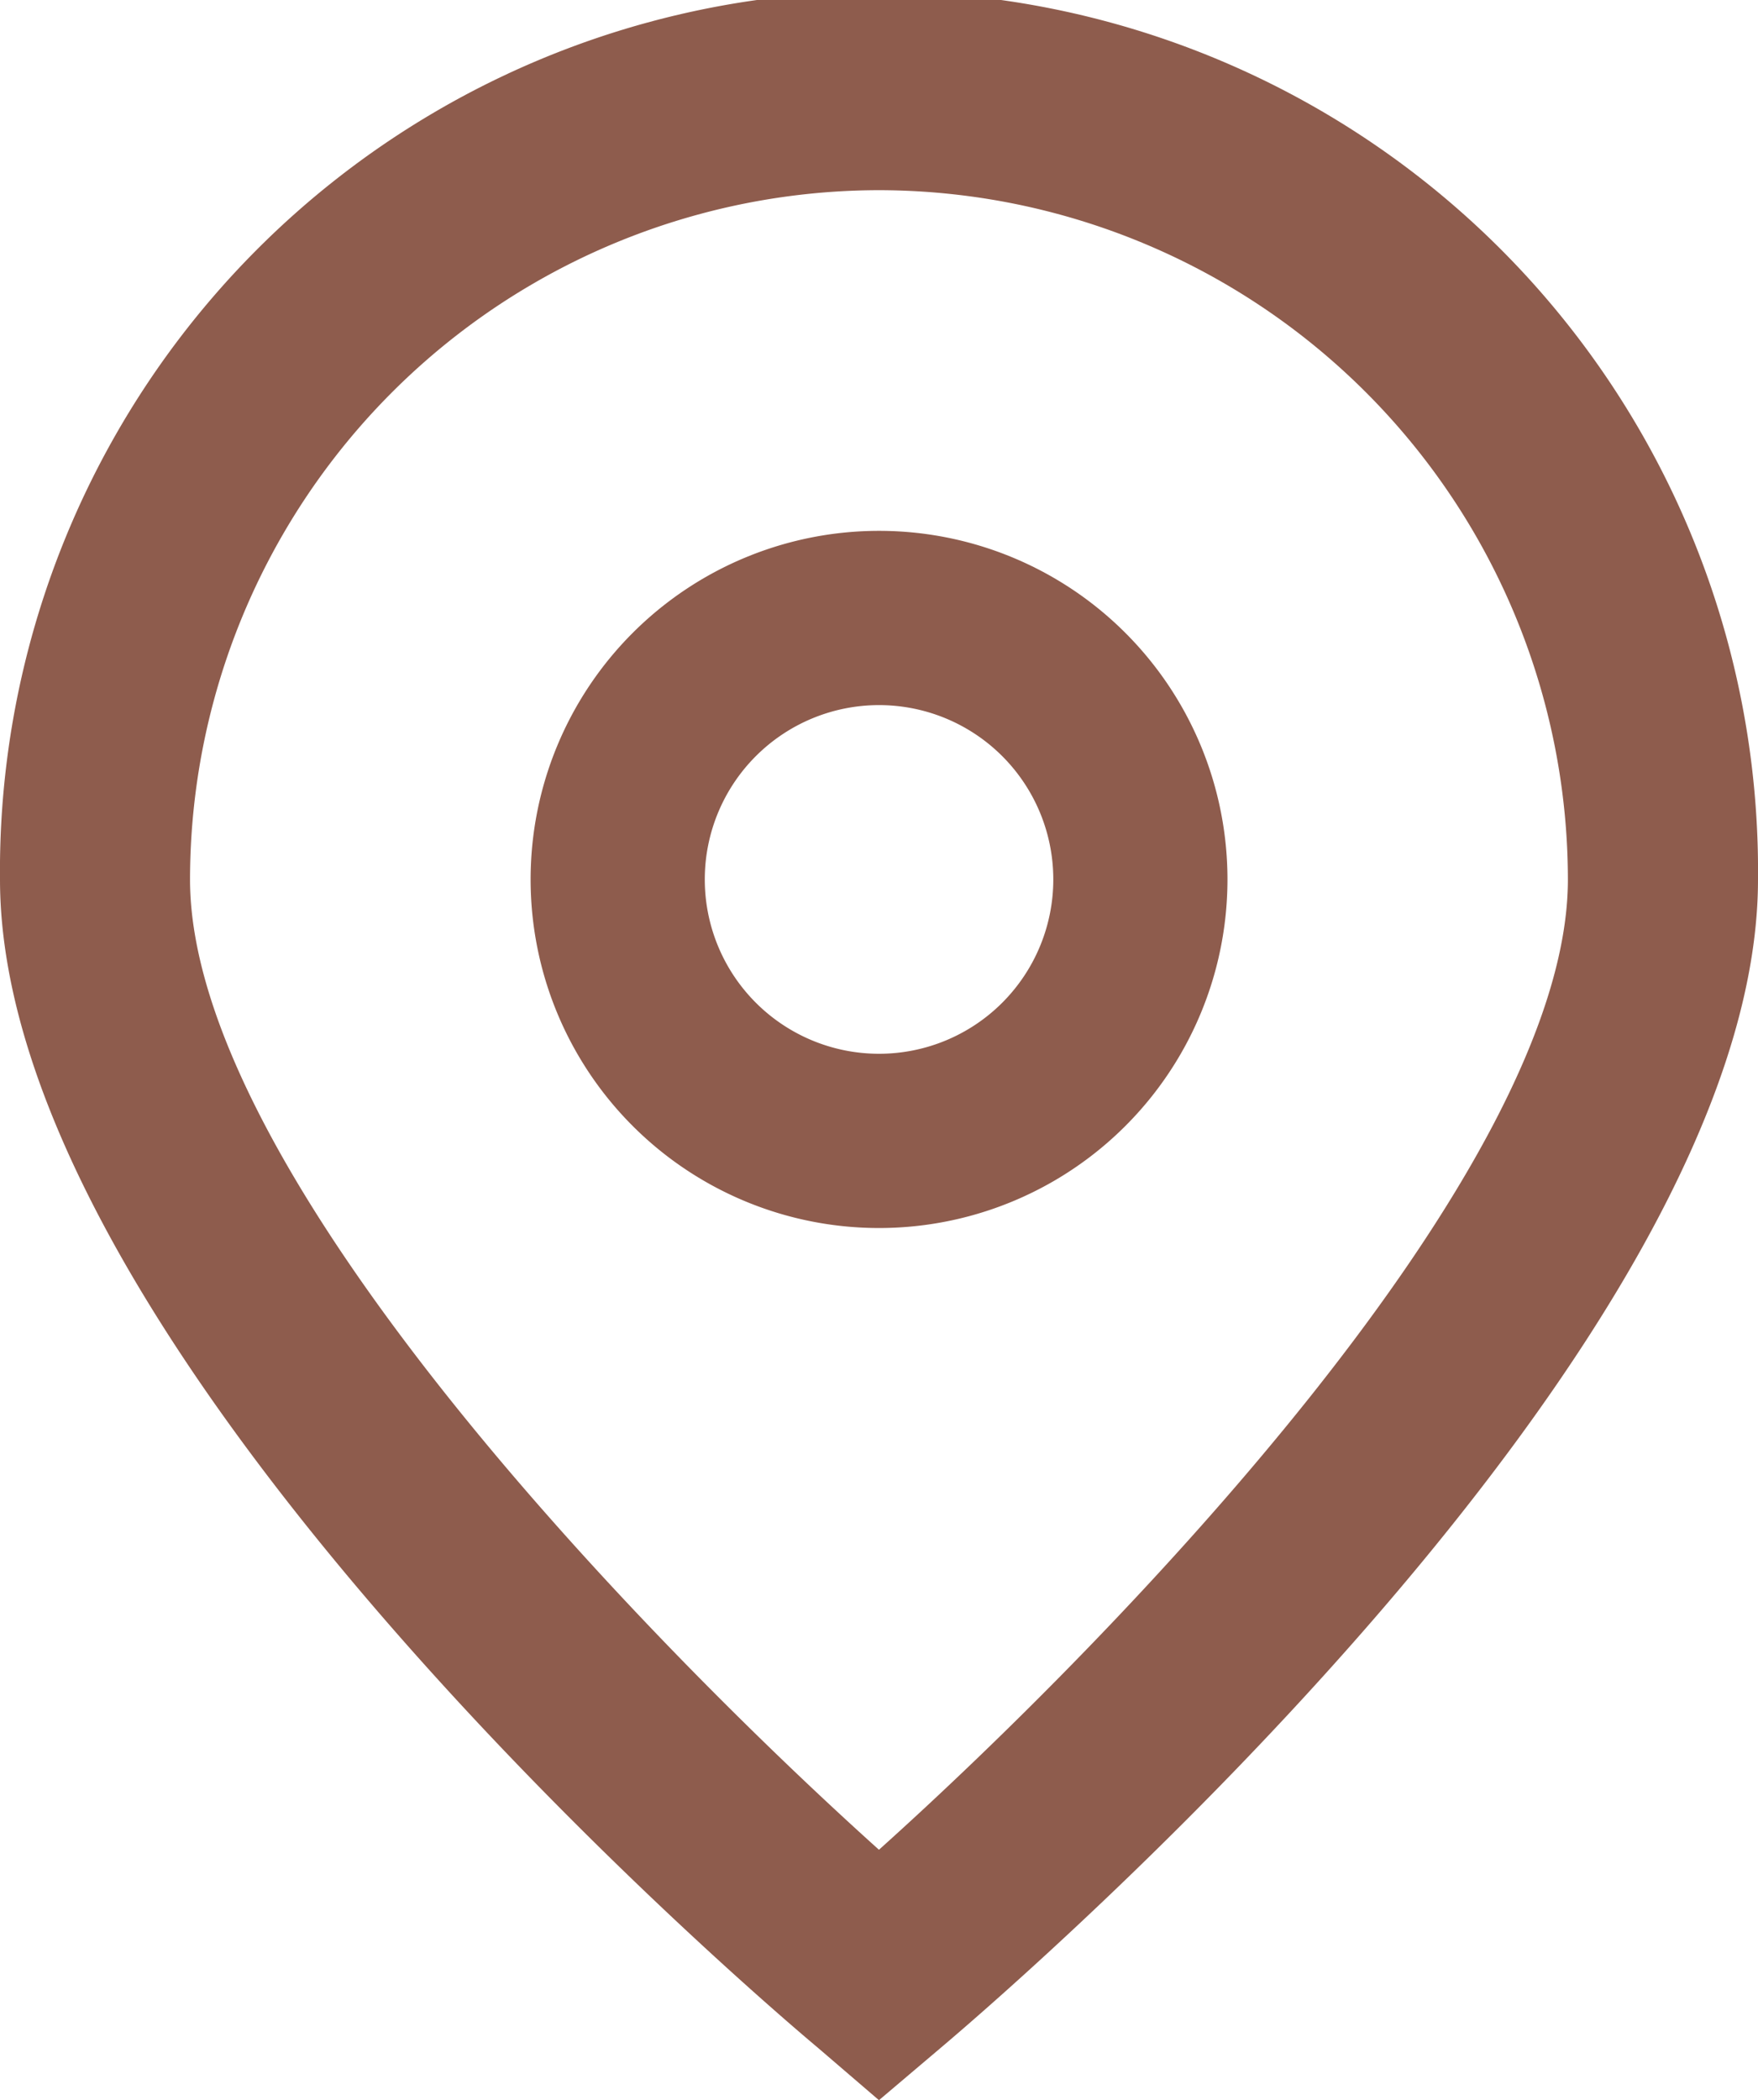 <svg xmlns="http://www.w3.org/2000/svg" width="21.751" height="25.973" viewBox="0 0 21.751 25.973">
  <g id="_01_align_center" transform="translate(-40.725 -0.198)">
    <path id="Path_159" data-name="Path 159" d="M51.6,26.171l-.754-.647c-1.04-.871-10.121-8.714-10.121-14.451a10.876,10.876,0,1,1,21.751,0c0,5.737-9.081,13.58-10.117,14.455Zm0-23.621a8.534,8.534,0,0,0-8.524,8.524c0,3.6,5.587,9.361,8.524,12,2.937-2.636,8.524-8.4,8.524-12A8.534,8.534,0,0,0,51.6,2.55Z" fill="#8e5c4d"/>
    <path id="Path_160" data-name="Path 160" d="M174.437,138.221a4.311,4.311,0,1,1,4.311-4.311A4.311,4.311,0,0,1,174.437,138.221Zm0-6.467a2.156,2.156,0,1,0,2.156,2.156A2.156,2.156,0,0,0,174.437,131.754Z" transform="translate(-122.836 -122.836)" fill="#8e5c4d"/>
  </g>
</svg>
